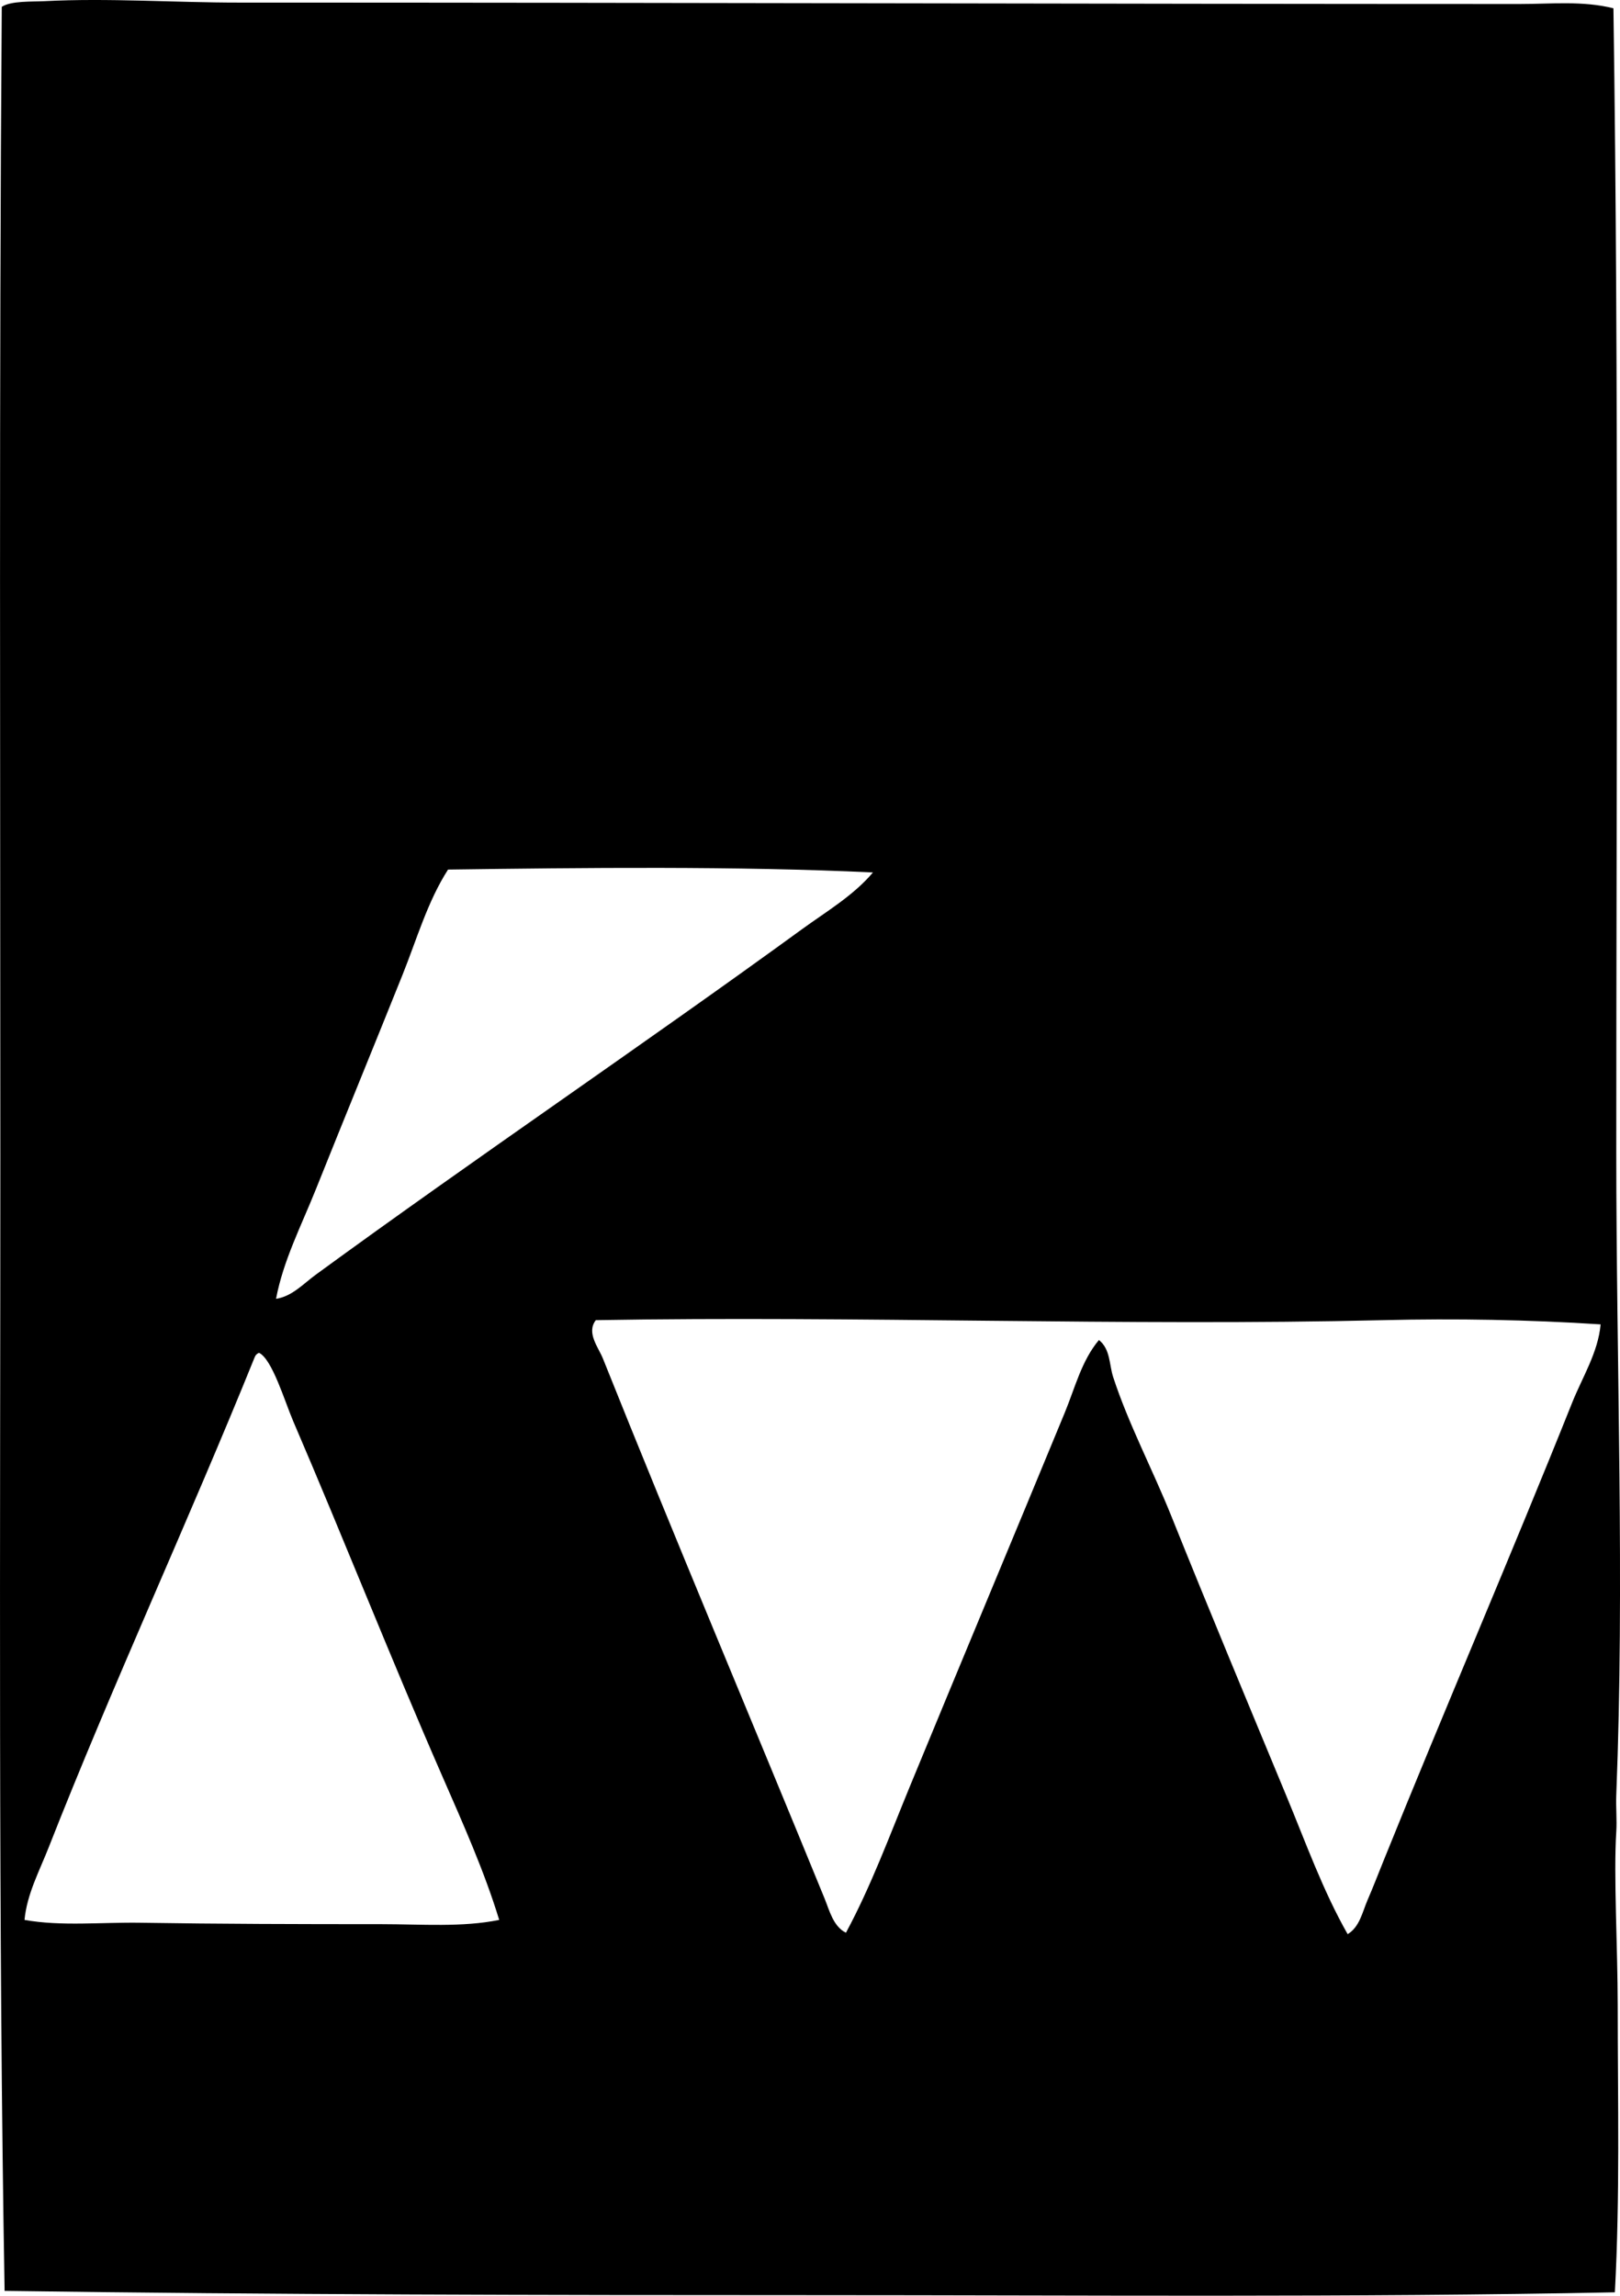 <?xml version="1.0" encoding="iso-8859-1"?>
<!-- Generator: Adobe Illustrator 19.2.0, SVG Export Plug-In . SVG Version: 6.00 Build 0)  -->
<svg version="1.1" xmlns="http://www.w3.org/2000/svg" xmlns:xlink="http://www.w3.org/1999/xlink" x="0px" y="0px"
	 viewBox="0 0 55.246 78.285" style="enable-background:new 0 0 55.246 78.285;" xml:space="preserve">
<g id="kramer_x5F_werbeagentur">
	<path style="fill-rule:evenodd;clip-rule:evenodd;" d="M55.022,0.283c0.187,12.8,0.097,26.233,0.097,39.016
		c0,7.23,0.287,14.723,0,21.907c-0.017,0.422,0.026,0.85,0,1.26c-0.095,1.471,0.048,3.966,0.049,5.913c0,3.259,0.08,6.54-0.097,9.79
		c-8.958,0.179-18.125,0.097-27.336,0.097c-9.197,0-18.474-0.015-27.578-0.146c-0.218-12.45-0.145-25.534-0.145-38.677
		c0-13.189-0.045-26.224,0.048-39.21C0.375,0.023,1.101,0.061,1.514,0.04c2.172-0.113,4.431,0.049,6.64,0.048
		c14.597-0.001,28.805,0.048,43.668,0.049C52.892,0.137,53.978,0.02,55.022,0.283z M15.279,29.653
		c-0.701,1.094-1.064,2.373-1.551,3.587c-0.979,2.44-1.981,4.88-2.957,7.318c-0.491,1.227-1.114,2.434-1.357,3.732
		c0.547-0.081,0.936-0.517,1.357-0.824c5.479-4.002,11.131-7.816,16.576-11.777c0.824-0.6,1.754-1.145,2.423-1.938
		C25.15,29.531,19.84,29.59,15.279,29.653z M47.17,45.018c-8.832,0.212-17.861-0.155-26.851,0c-0.333,0.429,0.09,0.929,0.242,1.309
		c2.467,6.165,5.08,12.349,7.561,18.417c0.161,0.394,0.293,0.951,0.727,1.163c0.855-1.586,1.488-3.31,2.181-4.992
		c1.742-4.228,3.558-8.565,5.283-12.747c0.346-0.838,0.572-1.77,1.163-2.472c0.394,0.309,0.349,0.842,0.485,1.26
		c0.523,1.603,1.345,3.151,1.987,4.75c1.301,3.24,2.622,6.401,3.926,9.548c0.657,1.584,1.241,3.22,2.084,4.702
		c0.411-0.245,0.506-0.765,0.679-1.164c0.183-0.422,0.361-0.881,0.533-1.309c2.109-5.227,4.364-10.45,6.446-15.655
		c0.347-0.867,0.884-1.71,0.969-2.666C52.147,45.003,49.661,44.958,47.17,45.018z M8.687,46.278
		C6.43,51.858,3.841,57.446,1.66,62.998c-0.317,0.807-0.741,1.591-0.824,2.472c1.252,0.224,2.611,0.075,3.975,0.097
		c2.648,0.042,5.425,0.048,8.19,0.048c1.389,0.001,2.759,0.112,4.023-0.145c-0.506-1.656-1.231-3.277-1.938-4.895
		c-1.759-4.023-3.346-8.058-5.089-12.117c-0.289-0.674-0.713-2.109-1.163-2.326C8.763,46.16,8.714,46.208,8.687,46.278z"/>
</g>
<g id="Layer_1">
</g>
</svg>
